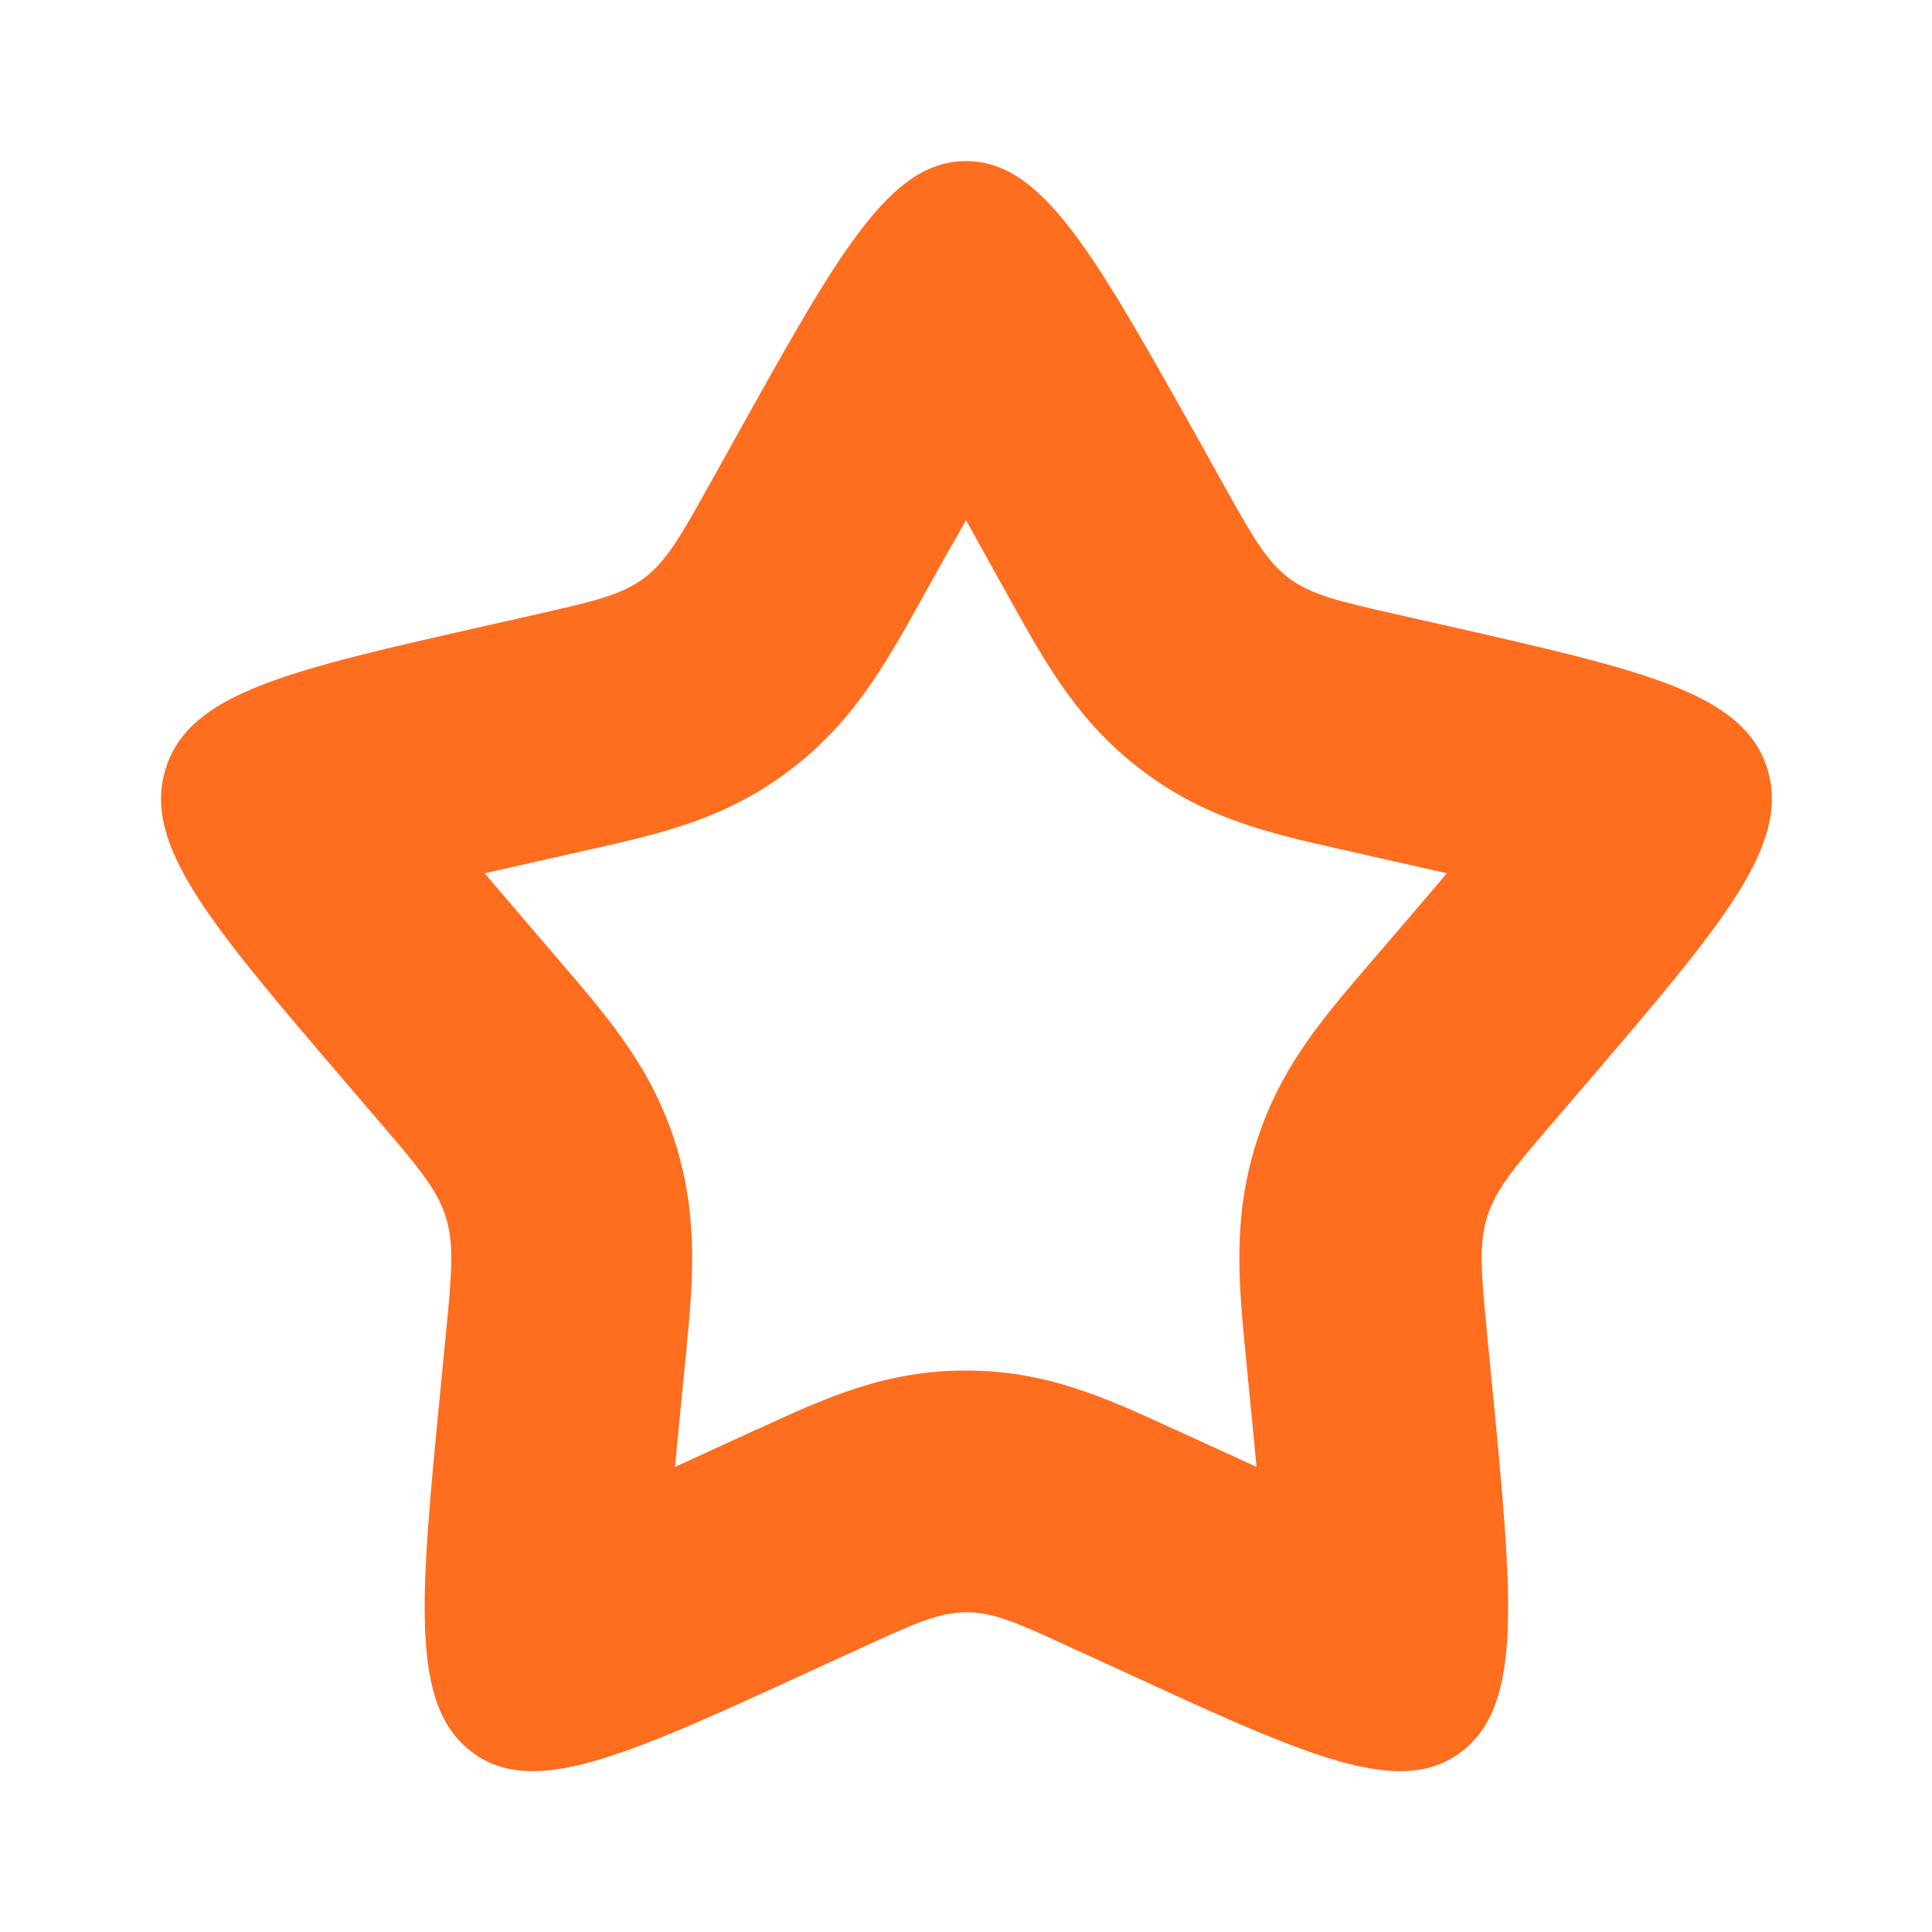 <?xml version="1.0" encoding="utf-8"?>
<!-- Generator: Adobe Illustrator 23.1.0, SVG Export Plug-In . SVG Version: 6.00 Build 0)  -->
<svg version="1.1" id="Layer_1" xmlns="http://www.w3.org/2000/svg" xmlns:xlink="http://www.w3.org/1999/xlink" x="0px" y="0px"
	 viewBox="0 0 800 800" style="enable-background:new 0 0 800 800;" xml:space="preserve">
<style type="text/css">
	.st0{fill:#FF6D1F;}
</style>
<g>
	<path class="st0" d="M438.3,153L438.3,153L438.3,153 M400,215.4c2.4,4.4,5,8.9,7.5,13.5l10.9,19.6c15.1,27.1,28.2,50.5,54.2,70.3
		c26.6,20.2,52.6,26.1,82.7,32.9l21.2,4.8c7.9,1.8,15.4,3.5,22.6,5.1c-5.6,6.6-11.5,13.6-17.8,20.9l-14.5,16.9
		c-20,23.3-37.2,43.5-46.9,74.7c-9.5,30.7-7,57.3-4,88l2.2,22.6c0.8,7.9,1.5,15.5,2.2,22.7c-4.6-2.1-9.4-4.3-14.4-6.6l-19.9-9.1
		l-0.1,0c-28.2-13-52.6-24.2-86-24.2s-57.8,11.2-86,24.2l-0.1,0l-19.9,9.1c-4.9,2.3-9.7,4.5-14.4,6.6c0.7-7.2,1.4-14.8,2.2-22.7
		l2.2-22.6c3-30.7,5.5-57.2-4-88c-9.7-31.2-26.9-51.3-46.9-74.7l-14.5-16.9c-6.3-7.4-12.3-14.4-17.8-20.9c7.1-1.6,14.7-3.3,22.6-5.1
		l21.2-4.8l0.1,0c30.1-6.8,56-12.7,82.6-32.9c26-19.8,39.1-43.2,54.2-70.3l10.9-19.6C395,224.3,397.6,219.8,400,215.4 M400,66.7
		c-31.6,0-52.7,37.9-94.9,113.6l-10.9,19.6c-12,21.5-18,32.3-27.4,39.4c-9.4,7.1-21,9.7-44.3,15l-21.2,4.8
		c-82,18.5-123,27.8-132.7,59.2c-9.8,31.4,18.2,64,74.1,129.4l14.5,16.9c15.9,18.6,23.8,27.9,27.4,39.3c3.6,11.5,2.4,23.9,0,48.7
		l-2.2,22.6c-8.5,87.2-12.7,130.8,12.9,150.2c7.2,5.5,15.4,8,25.3,8c25,0,60.3-16.3,115.4-41.6l19.9-9.1
		c21.8-10,32.7-15.1,44.3-15.1s22.5,5,44.3,15.1l19.9,9.1c55.1,25.4,90.4,41.6,115.4,41.6c9.8,0,18.1-2.5,25.3-8
		c25.5-19.4,21.3-63,12.9-150.2l-2.2-22.6c-2.4-24.8-3.6-37.2,0-48.7c3.6-11.5,11.5-20.8,27.4-39.3l14.5-16.9
		c55.9-65.4,83.8-98,74.1-129.4c-9.8-31.4-50.8-40.6-132.7-59.2l-21.2-4.8c-23.3-5.3-34.9-7.9-44.3-15c-9.4-7.1-15.4-17.9-27.4-39.4
		l-10.9-19.6C452.7,104.5,431.6,66.7,400,66.7L400,66.7z"/>
</g>
</svg>
